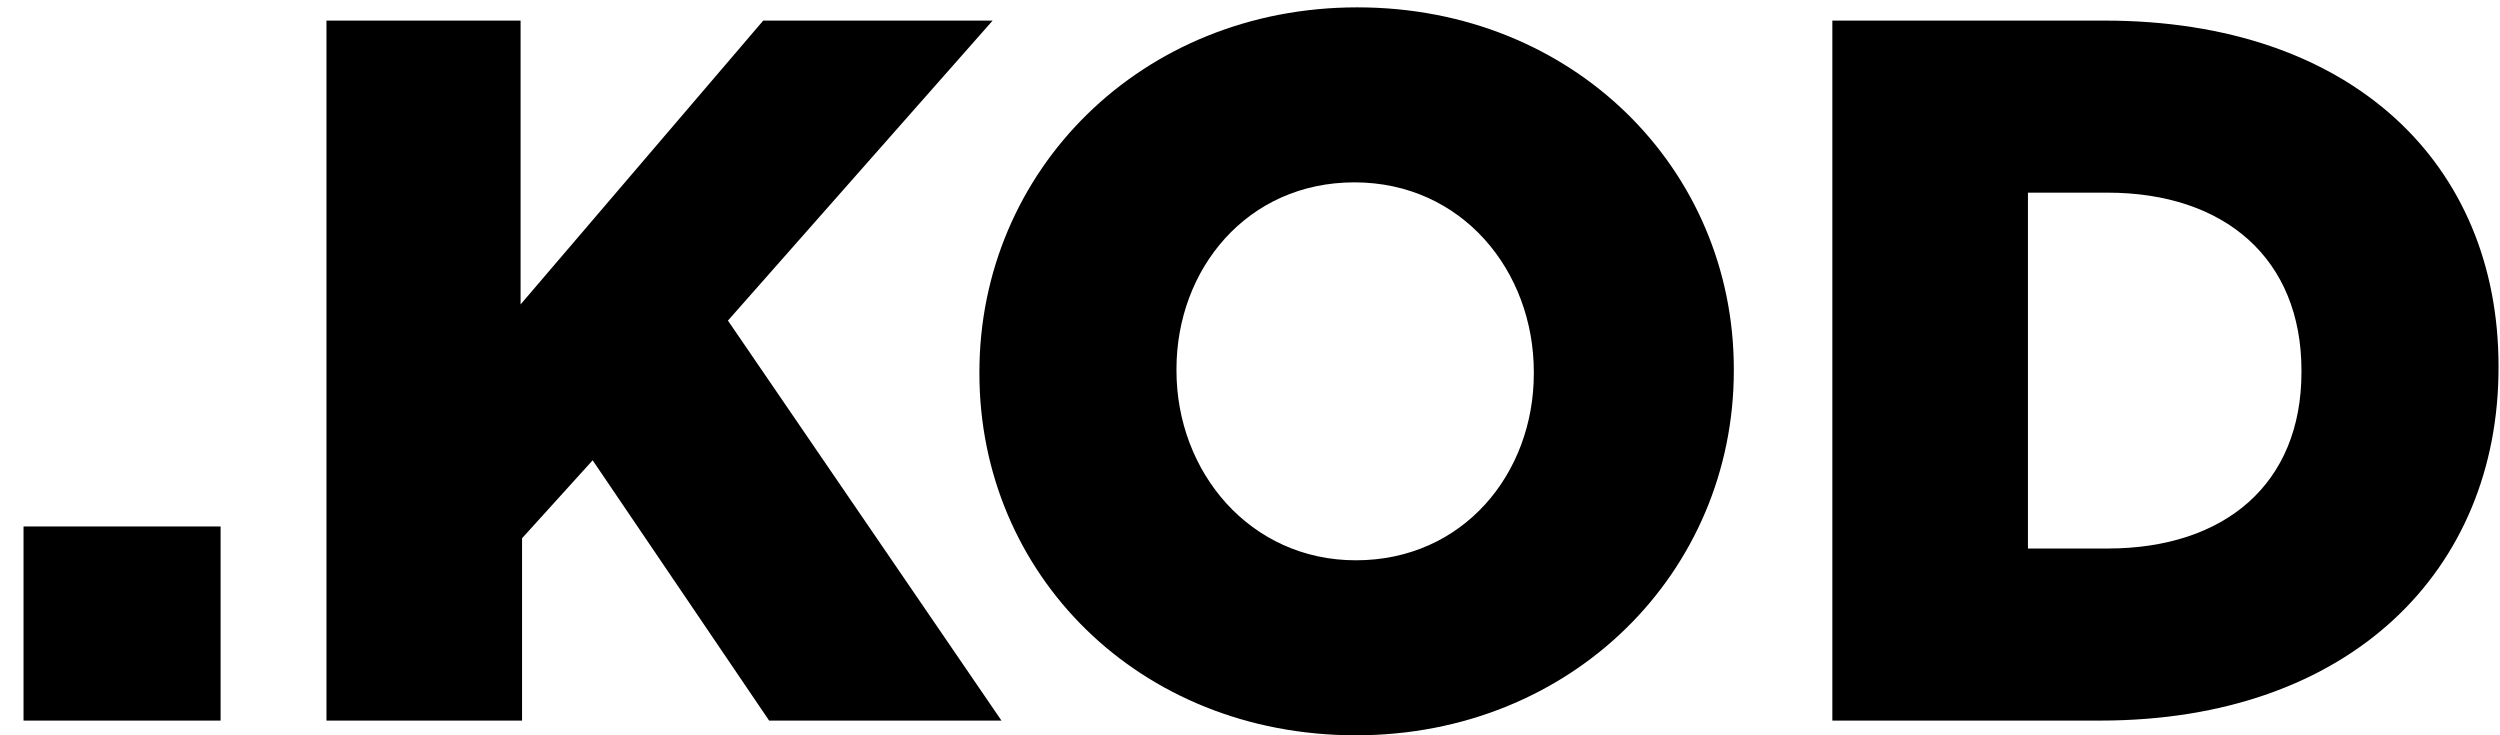 <?xml version="1.0" encoding="utf-8"?>
<!-- Generator: Adobe Illustrator 21.0.2, SVG Export Plug-In . SVG Version: 6.00 Build 0)  -->
<svg version="1.1" id="Layer_1" xmlns="http://www.w3.org/2000/svg" xmlns:xlink="http://www.w3.org/1999/xlink" x="0px" y="0px"
	 viewBox="0 0 170 50" style="enable-background:new 0 0 170 50;" xml:space="preserve">
<g>
	<path d="M1.6,35.8h13.4V49H1.6V35.8z"/>
	<path d="M22.2,1.4h13.2v19.3L51.9,1.4h15.6l-18,20.4L68.1,49H52.3l-12-17.7l-4.8,5.3V49H22.2V1.4z"/>
	<path d="M66.6,25.4v-0.1c0-13.7,11-24.8,25.7-24.8c14.7,0,25.6,11,25.6,24.6v0.1c0,13.7-11,24.8-25.7,24.8
		C77.4,50,66.6,39,66.6,25.4z M104.3,25.4v-0.1c0-6.9-4.9-12.9-12.2-12.9c-7.3,0-12.1,5.9-12.1,12.7v0.1c0,6.9,5,12.9,12.2,12.9
		C99.5,38.1,104.3,32.2,104.3,25.4z"/>
	<path d="M124.7,1.4h18.4c16.9,0,26.8,9.8,26.8,23.5v0.1c0,13.7-10,24-27.1,24h-18.2V1.4z M137.9,13v24.3h5.4c8,0,13.2-4.4,13.2-12
		v-0.1c0-7.6-5.2-12.1-13.2-12.1H137.9z"/>
</g>
</svg>
